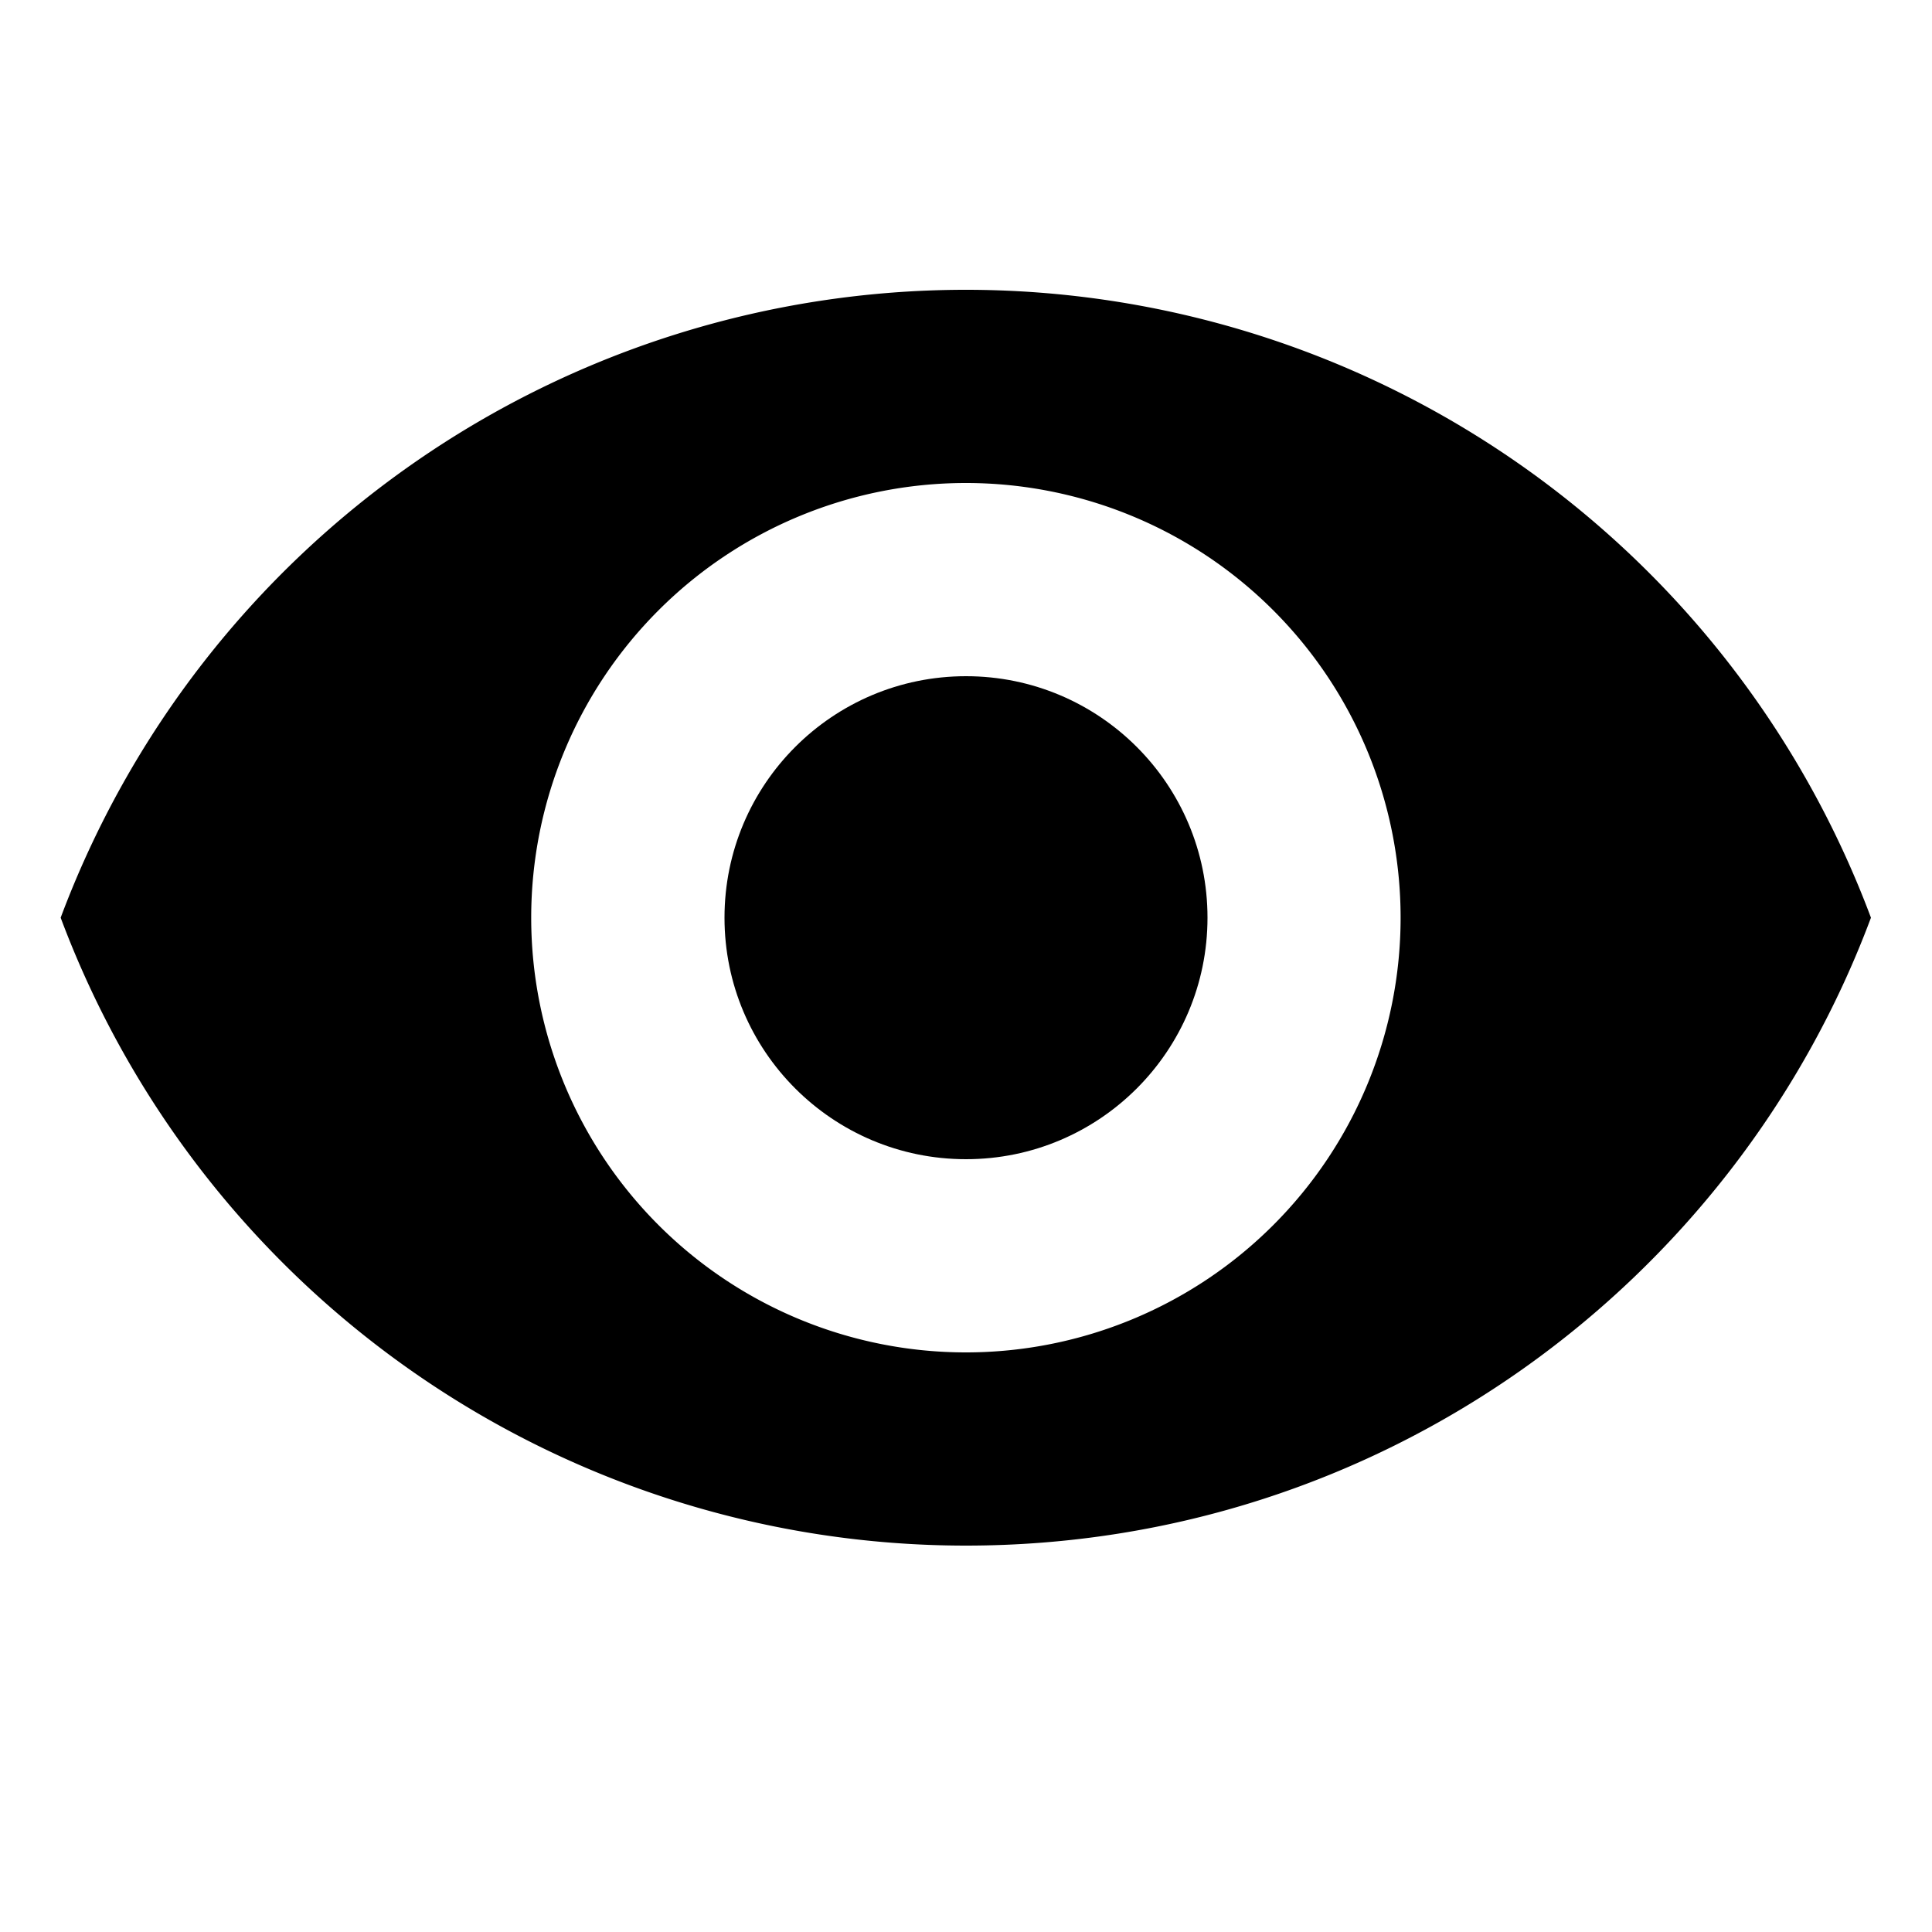 <svg xmlns="http://www.w3.org/2000/svg" viewBox="0 0 20 20"><path fill="currentColor" fill-rule="evenodd" d="M10 3A10.004 10.004 0 0 0 .628 9.5a10.004 10.004 0 0 0 9.37 6.5c4.292 0 7.952-2.703 9.37-6.5A10.004 10.004 0 0 0 10 3Zm-.001 11a4.5 4.5 0 1 0 0-9 4.5 4.5 0 0 0 0 9Z" clip-rule="evenodd"/><circle cx="10" cy="9.5" r="2.5" fill="currentColor"/></svg>